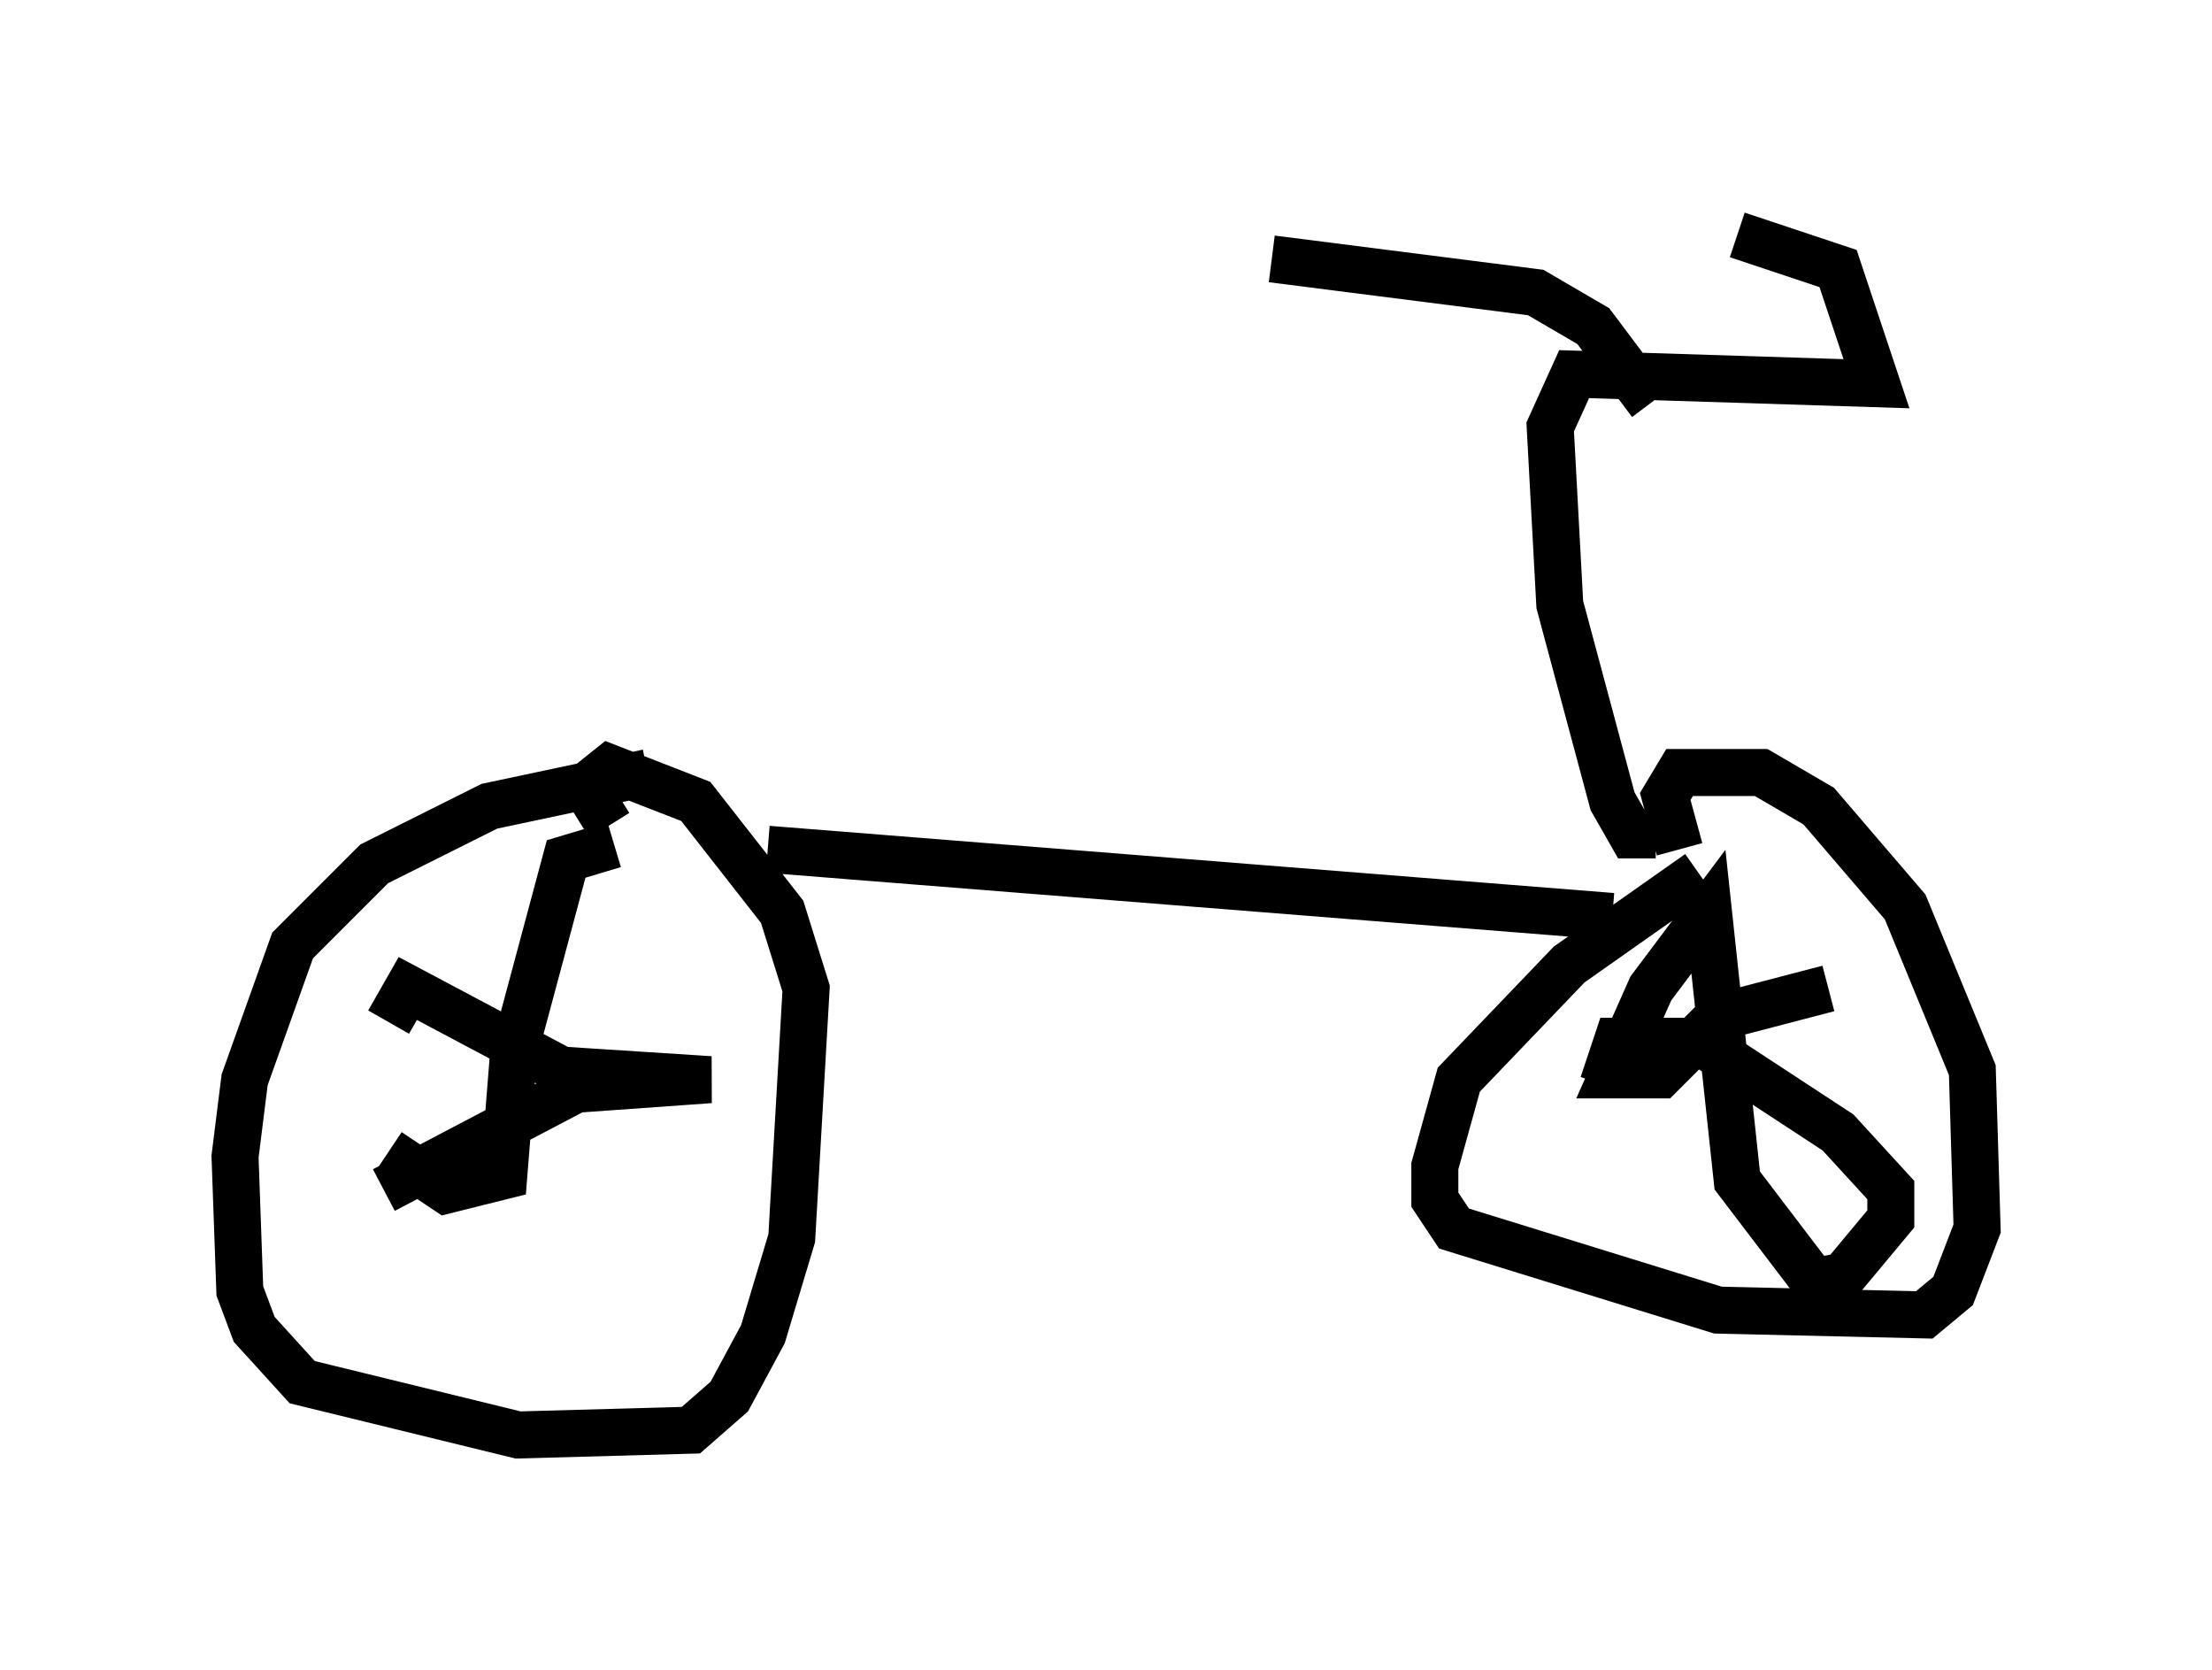 <?xml version="1.0" encoding="utf-8" ?>
<svg baseProfile="full" height="35.521" version="1.1" width="47.057" xmlns="http://www.w3.org/2000/svg" xmlns:ev="http://www.w3.org/2001/xml-events" xmlns:xlink="http://www.w3.org/1999/xlink"><defs /><rect fill="white" height="35.521" width="47.057" x="0" y="0" /><path d="M15.719, 16.433 m-1.94, 0.0 l-3.369, 0.715 -2.45, 1.225 l-1.735, 1.735 -1.021, 2.858 l-0.204, 1.633 0.102, 2.858 l0.306, 0.817 1.021, 1.123 l4.594, 1.123 3.675, -0.102 l0.817, -0.715 0.715, -1.327 l0.613, -2.042 0.306, -5.308 l-0.51, -1.633 -1.838, -2.348 l-1.838, -0.715 -0.51, 0.408 l0.51, 0.817 m0.102, 0.408 l-1.021, 0.306 -1.123, 4.185 l-0.204, 2.552 -1.225, 0.306 l-1.225, -0.817 m0.0, -2.756 l0.408, -0.715 3.267, 1.735 l3.165, 0.204 -2.858, 0.204 l-4.083, 2.144 m8.167, -7.248 l17.967, 1.429 m1.838, -0.919 l-2.756, 1.94 -2.348, 2.45 l-0.51, 1.838 0.0, 0.715 l0.408, 0.613 5.615, 1.735 l4.39, 0.102 0.613, -0.51 l0.51, -1.327 -0.102, -3.369 l-1.429, -3.471 -1.838, -2.144 l-1.225, -0.715 -1.735, 0.0 l-0.306, 0.51 0.306, 1.123 m3.165, 2.96 l-2.348, 0.613 -1.225, 1.225 l-1.021, 0.0 0.817, -1.838 l1.225, -1.633 0.613, 5.717 l1.633, 2.144 0.613, -0.102 l1.021, -1.225 0.0, -0.613 l-1.123, -1.225 -2.96, -1.94 l-1.735, 0.0 -0.306, 0.919 m1.123, -5.308 l-0.51, 0.0 -0.408, -0.715 l-1.123, -4.185 -0.204, -3.777 l0.51, -1.123 6.431, 0.204 l-0.817, -2.45 -2.144, -0.715 m-1.838, 3.573 l-1.225, -1.633 -1.225, -0.715 l-5.615, -0.715 m-7.248, 9.494 " fill="none" stroke="black" stroke-width="1" /></svg>